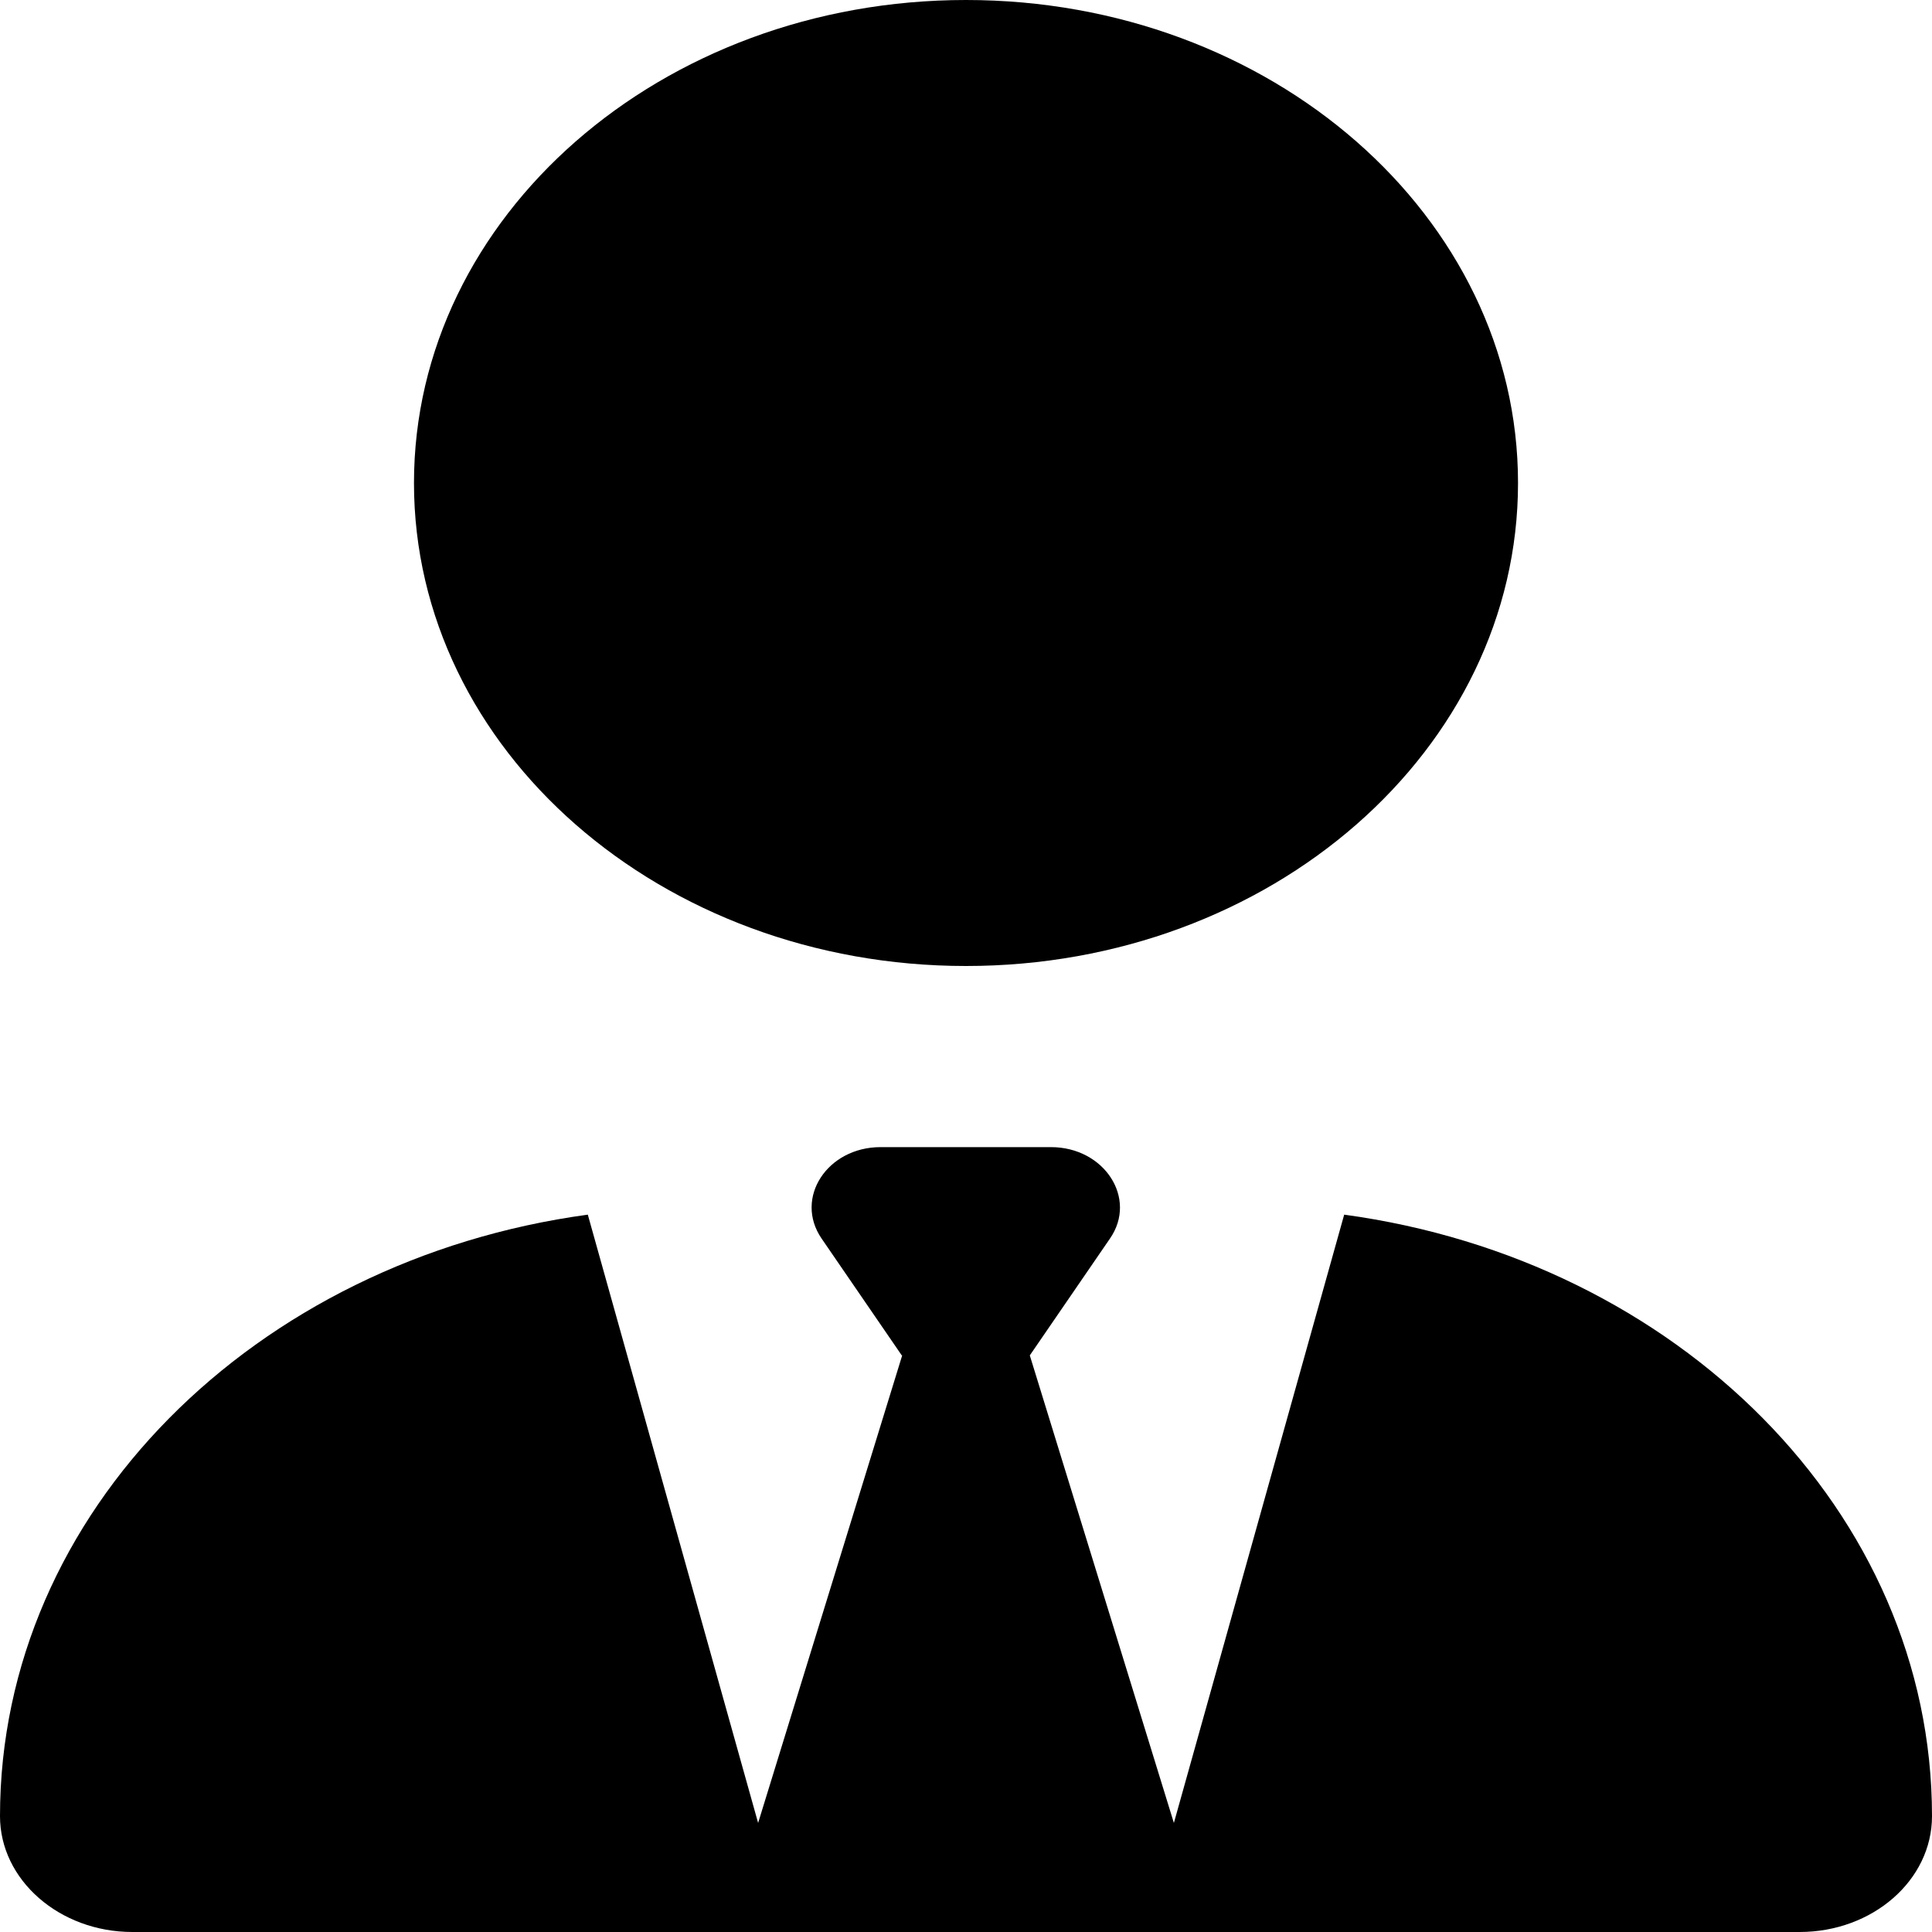 <svg width="40" height="40" viewBox="0 0 40 40" fill="none" xmlns="http://www.w3.org/2000/svg">
<path d="M20 0C26.312 0 31.429 4.477 31.429 10C31.429 15.523 26.312 20 20 20C13.688 20 8.571 15.523 8.571 10C8.571 4.477 13.688 0 20 0ZM18.67 28.062L17.009 25.641C16.438 24.805 17.125 23.75 18.232 23.75H20H21.759C22.866 23.75 23.554 24.812 22.982 25.641L21.321 28.062L24.304 37.742L27.83 25.148C34.723 26.086 40 31.305 40 37.602C40 38.93 38.768 40 37.259 40H23.67H16.33H2.741C1.232 40 0 38.922 0 37.602C0 31.305 5.277 26.086 12.17 25.148L15.696 37.742L18.679 28.062H18.67Z" fill="black"/>
</svg>
